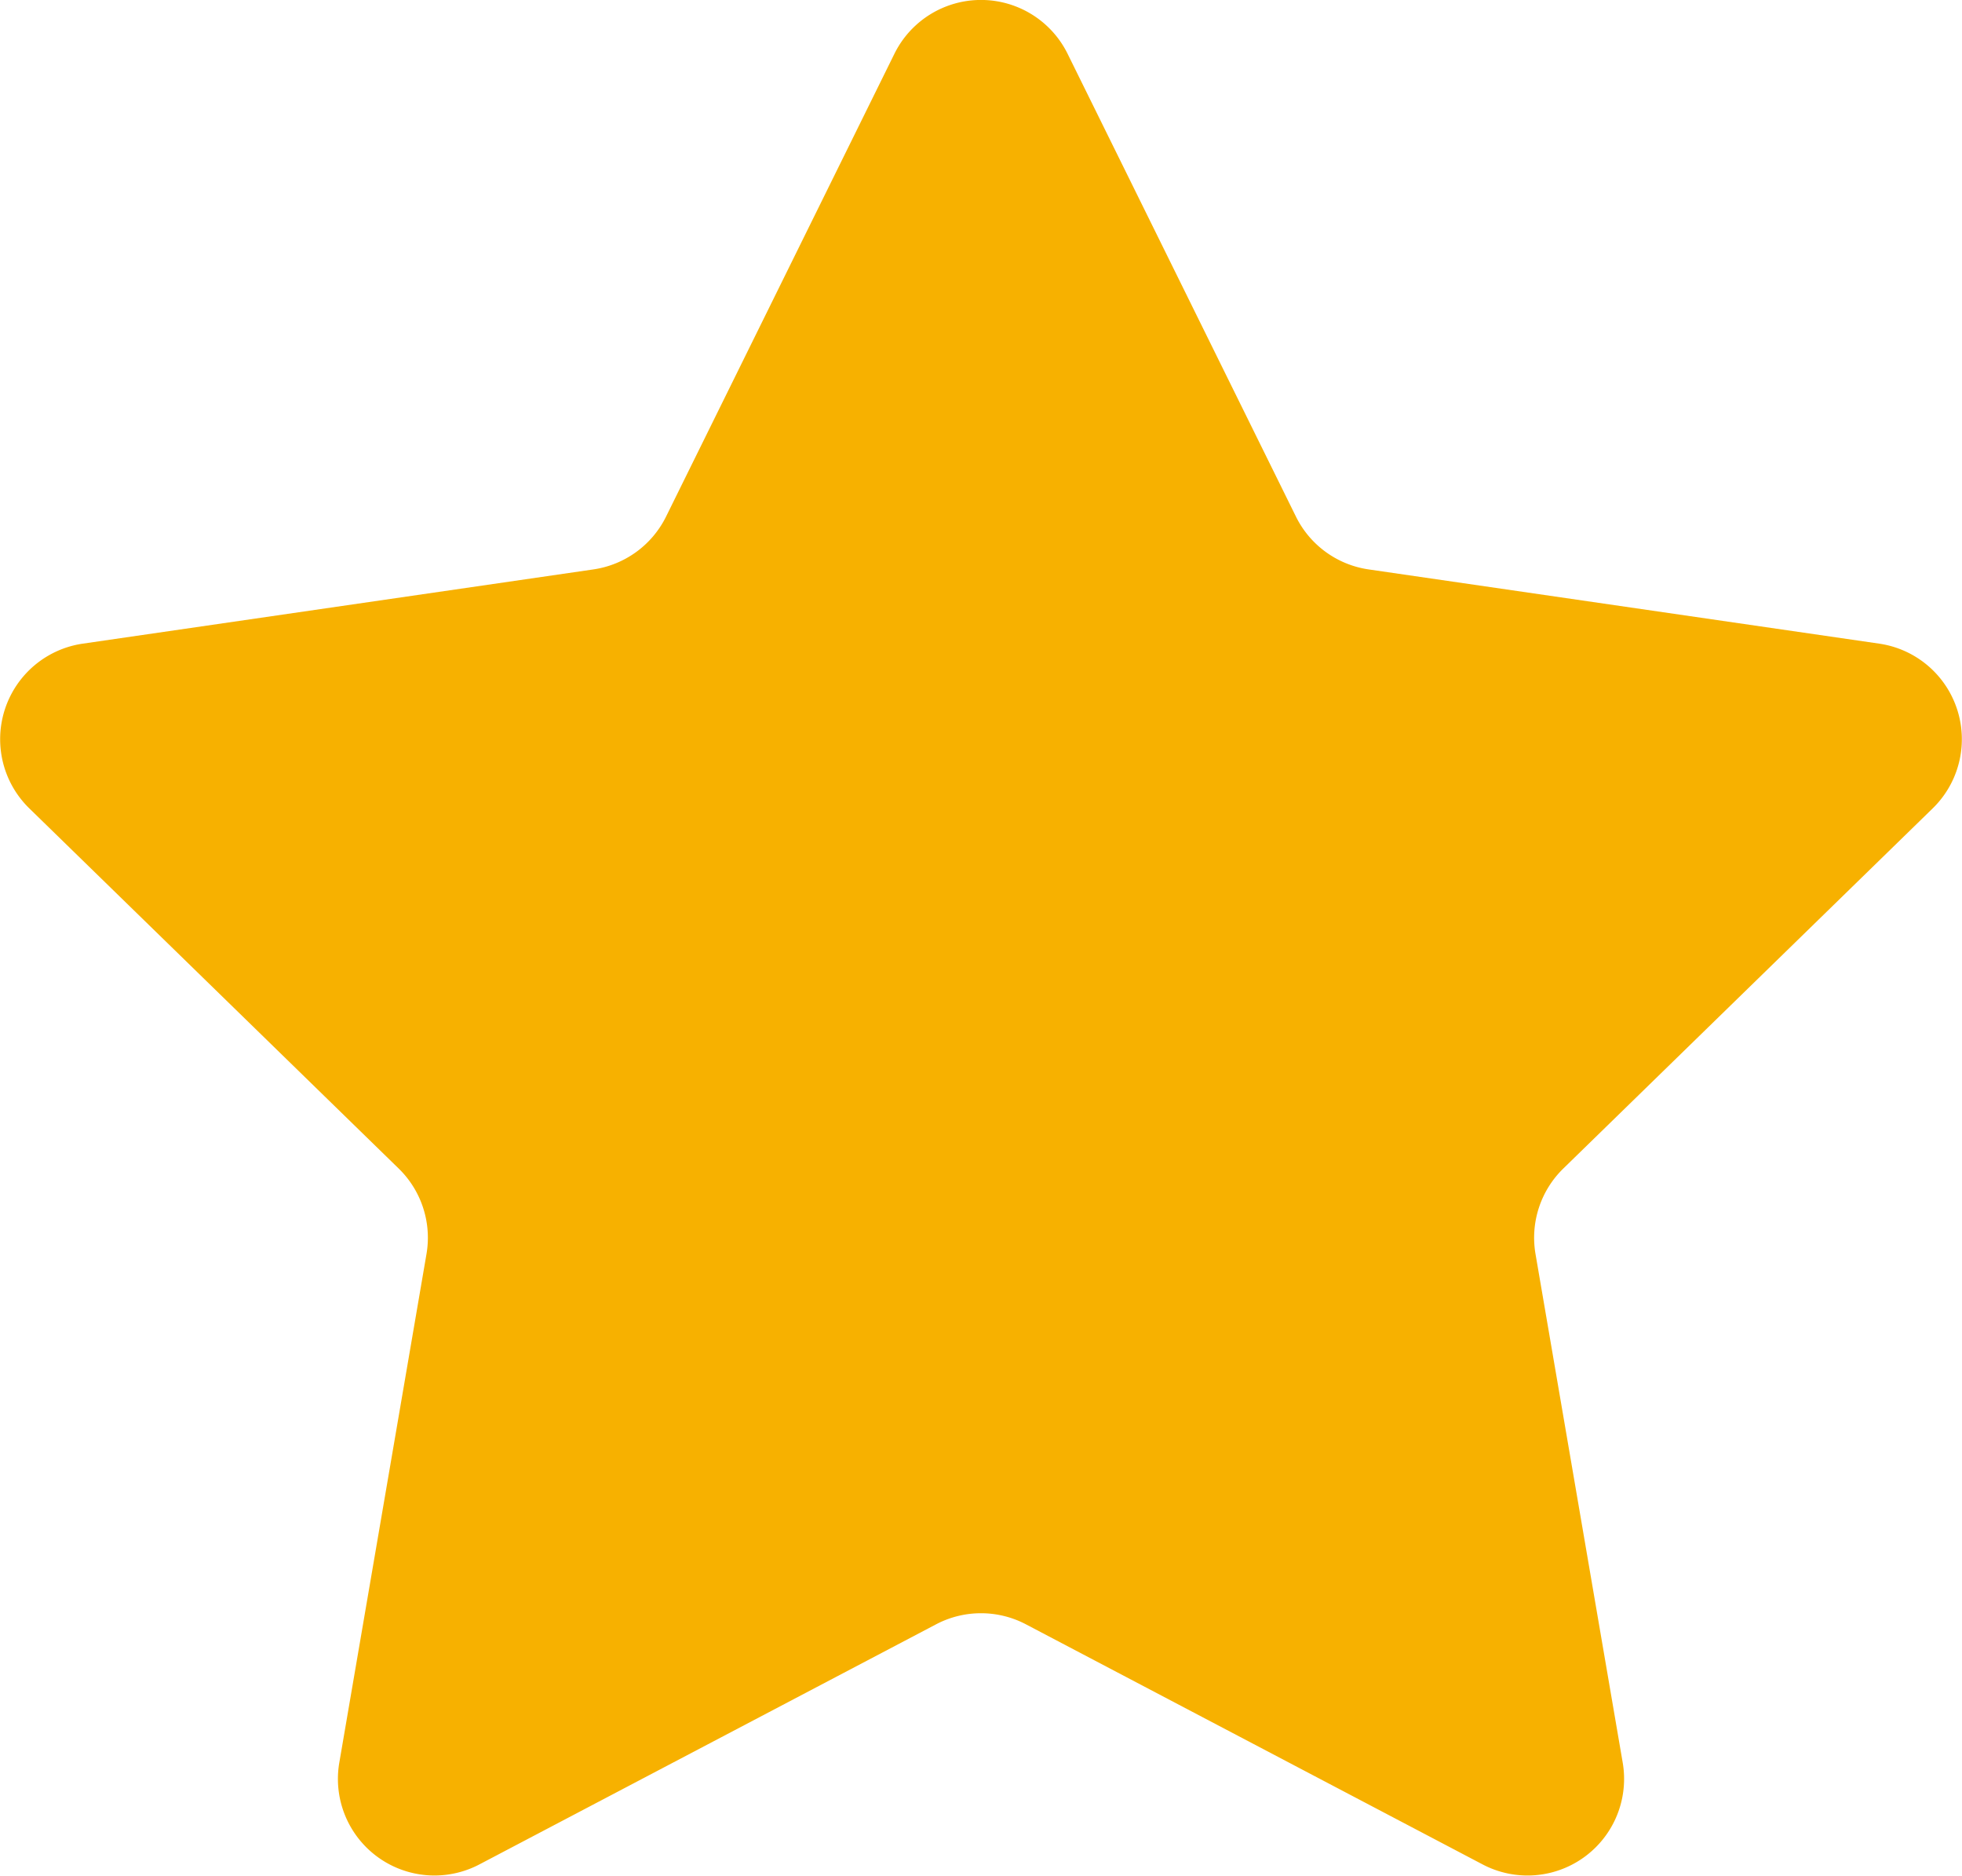 <svg xmlns="http://www.w3.org/2000/svg" viewBox="0 0 23.448 22.413"><defs><style>.cls-1{fill:#f7b100;}</style></defs><title>Asset 15</title><g id="Layer_2" data-name="Layer 2"><g id="Layer_14" data-name="Layer 14"><path class="cls-1" d="M12.759.643,15.488,6.173a1.154,1.154,0,0,0,.869.631l6.102.887A1.154,1.154,0,0,1,23.098,9.659l-4.415,4.304a1.154,1.154,0,0,0-.332,1.021l1.042,6.077a1.154,1.154,0,0,1-1.674,1.217l-5.458-2.869a1.154,1.154,0,0,0-1.074,0l-5.458,2.869A1.154,1.154,0,0,1,4.055,21.062L5.097,14.984a1.154,1.154,0,0,0-.332-1.021L.35,9.659A1.154,1.154,0,0,1,.989,7.691l6.102-.887a1.154,1.154,0,0,0,.869-.631L10.689.643A1.154,1.154,0,0,1,12.759.643Z"/></g></g></svg>